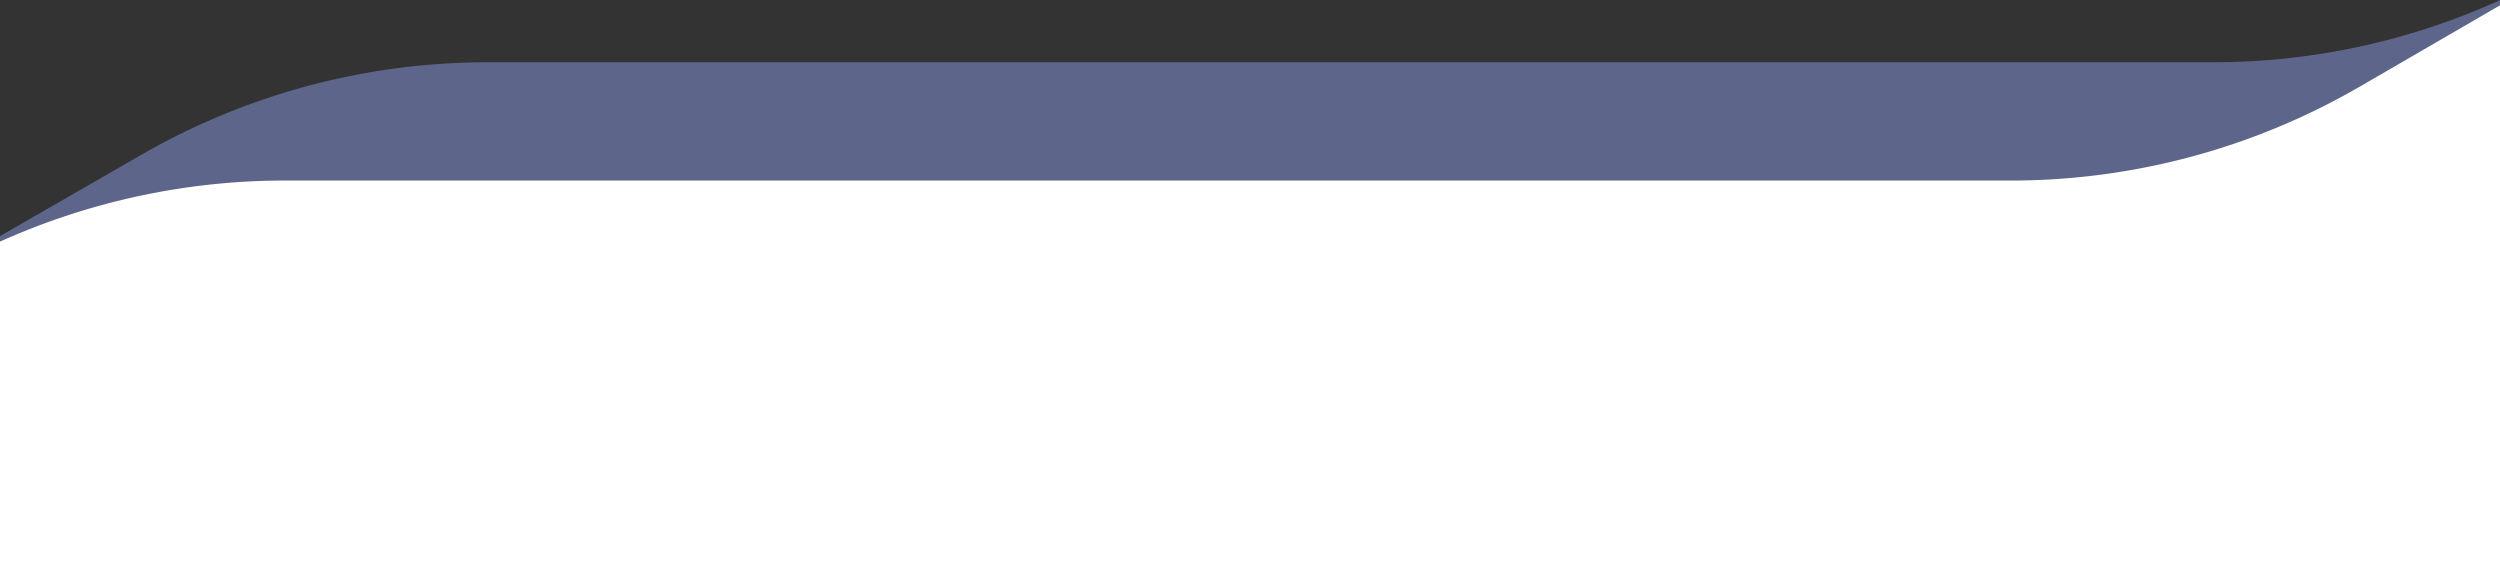<svg id="Waves" xmlns="http://www.w3.org/2000/svg" viewBox="0 0 320 74.02"><rect x="0" y="0" width="320" height="74.02" fill="#333333" stroke="none"/><defs><style>.cls-1{fill:#5d668a;}.cls-2{fill:#fff;}</style></defs><title>Wave-Mobile-Main</title><path id="Wave_Back" data-name="Wave Back" class="cls-1" d="M0,442.68H320V398a88.83,88.83,0,0,1-36.75,7.95H62.41a88.87,88.87,0,0,0-44.59,12l-.16.09L0,428.2Z" transform="translate(0 -397.98)"/><path id="Wave_Front" data-name="Wave Front" class="cls-2" d="M320,398.66,302.17,409l-.16.09a89,89,0,0,1-44.59,12H36.58A88.81,88.81,0,0,0,0,428.91V472H320Z" transform="translate(0 -397.98)"/></svg>